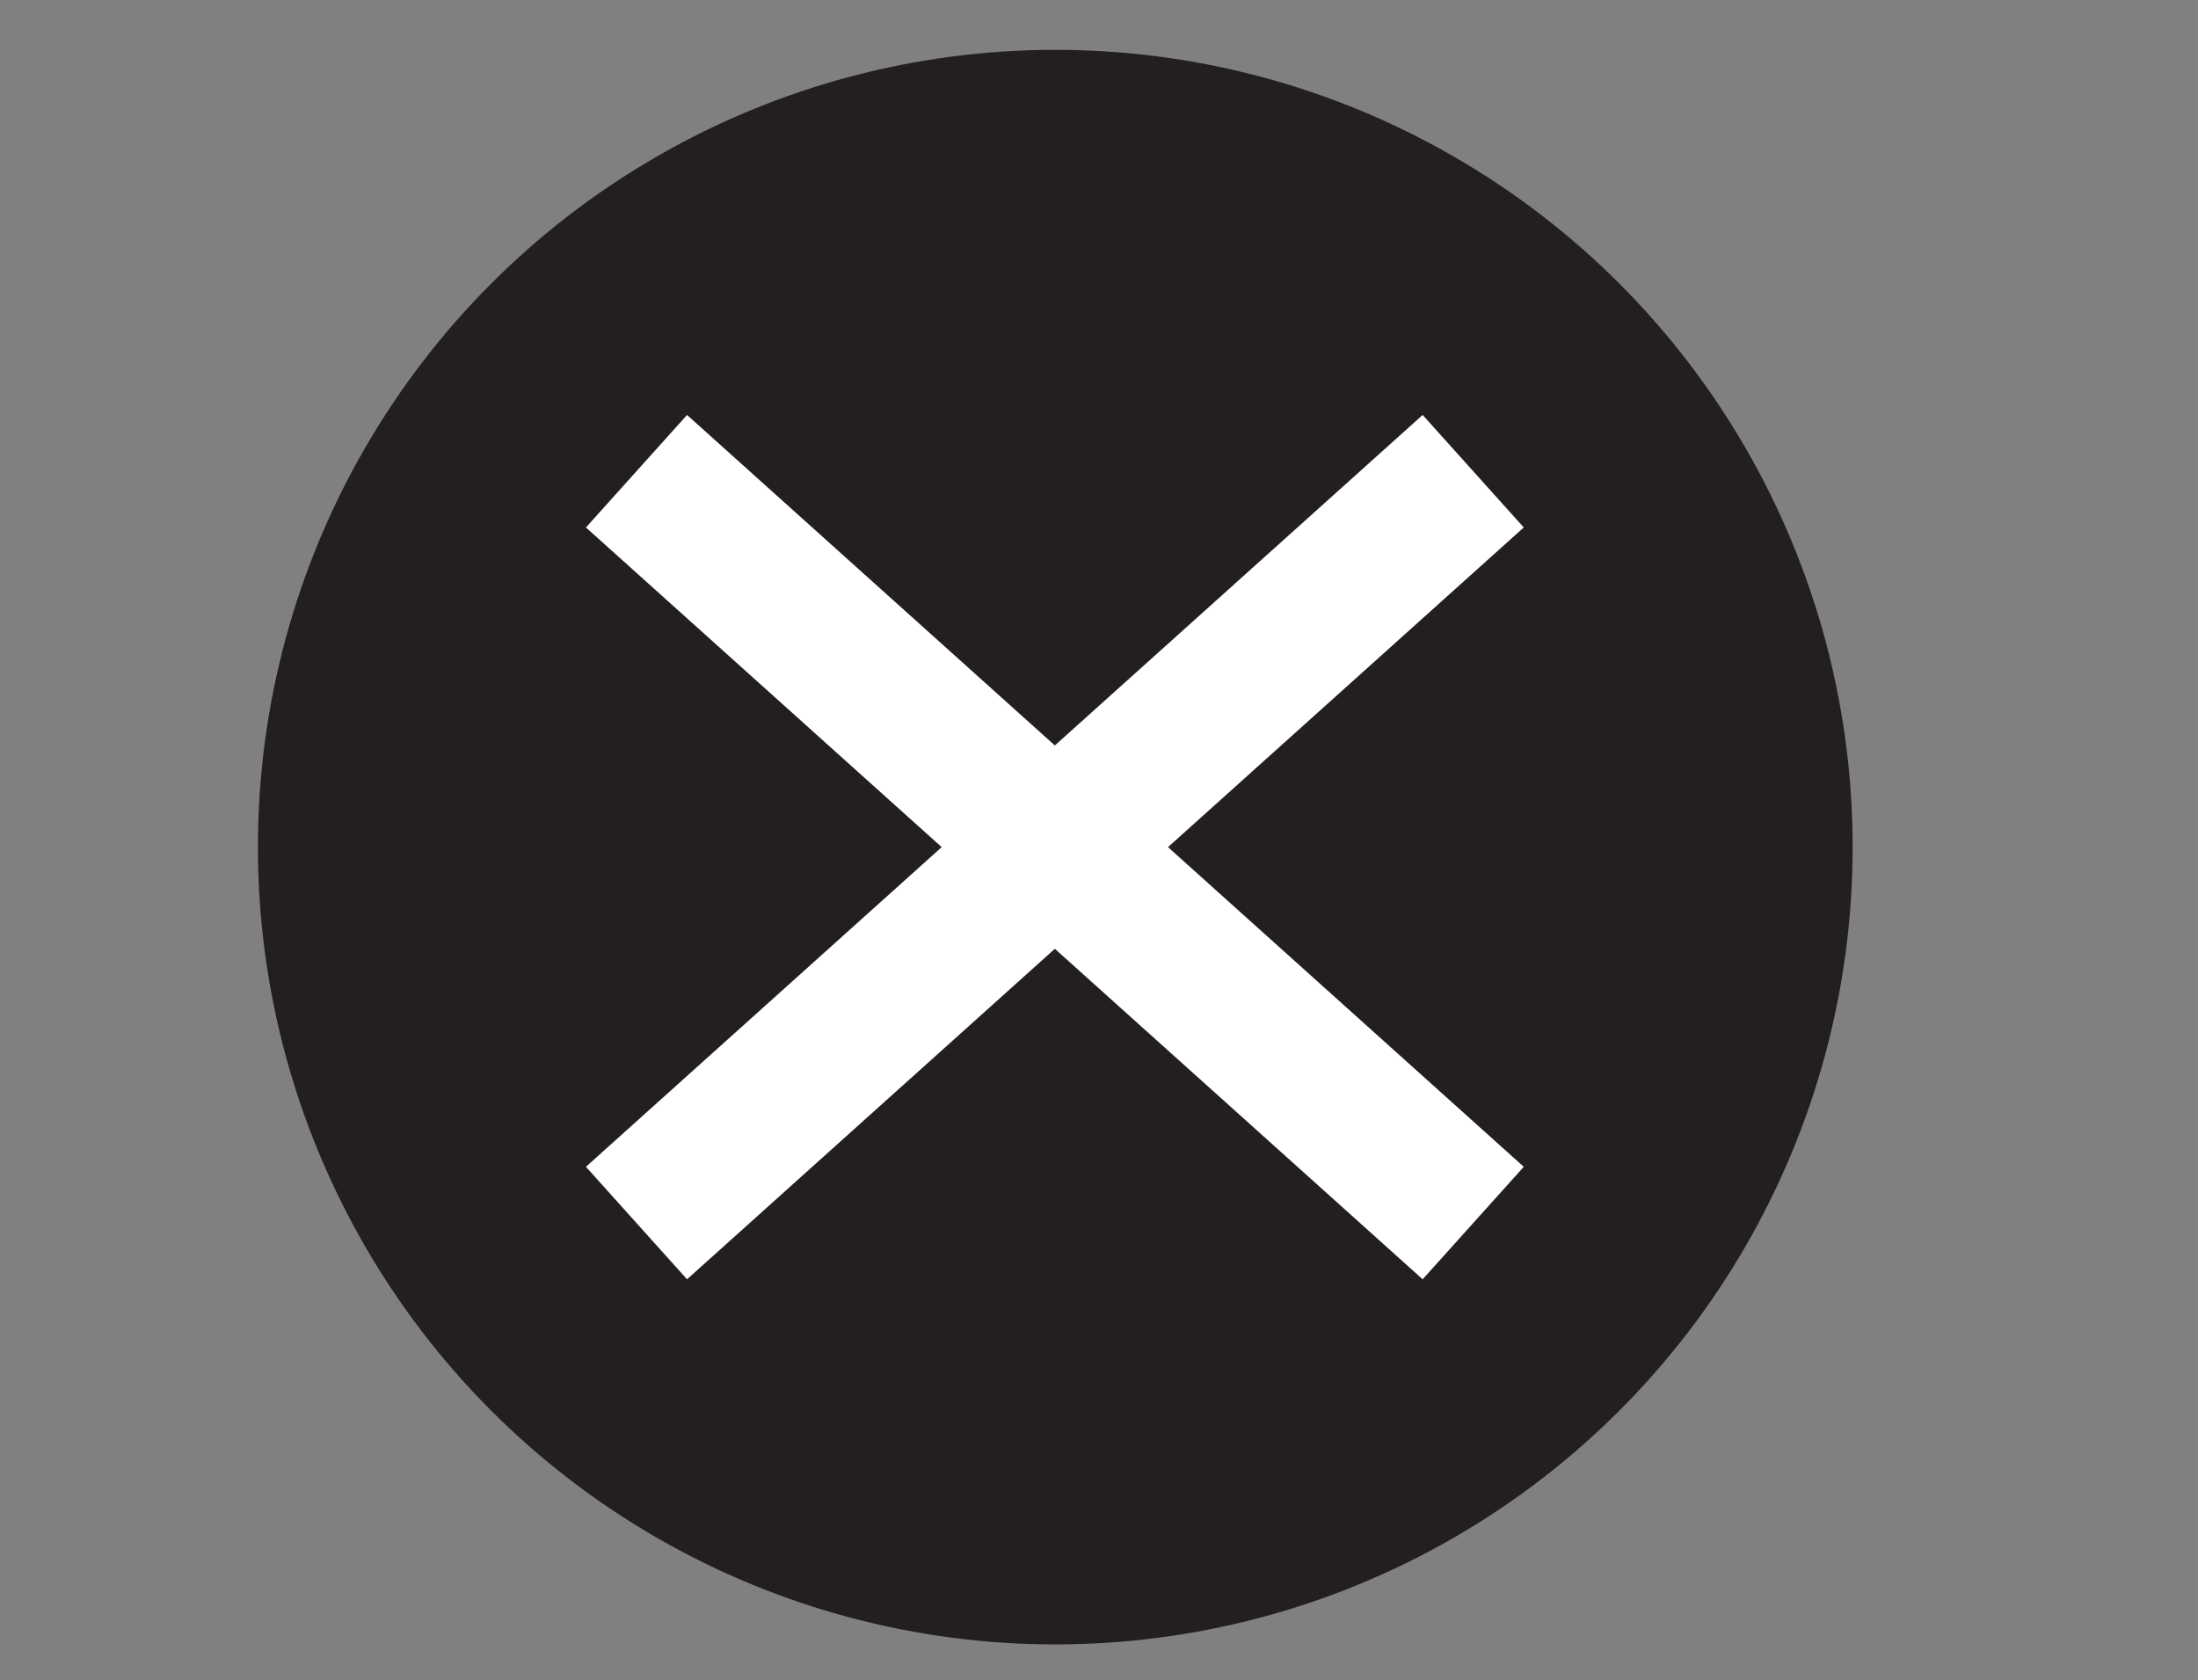 <svg height="19.22" viewBox="0 0 25.14 19.22" width="25.14" xmlns="http://www.w3.org/2000/svg"><rect x="0" y="0" width="25.14" height="19.22" fill="#808080" stroke="none"/><circle cx="12.07" cy="9.69" fill="#231f20" r="9.12"/><path d="m7.28 5.39 9.57 8.6m0-8.6-9.57 8.6" fill="none" stroke="#fff" stroke-miterlimit="10" stroke-width="1.73"/></svg>
